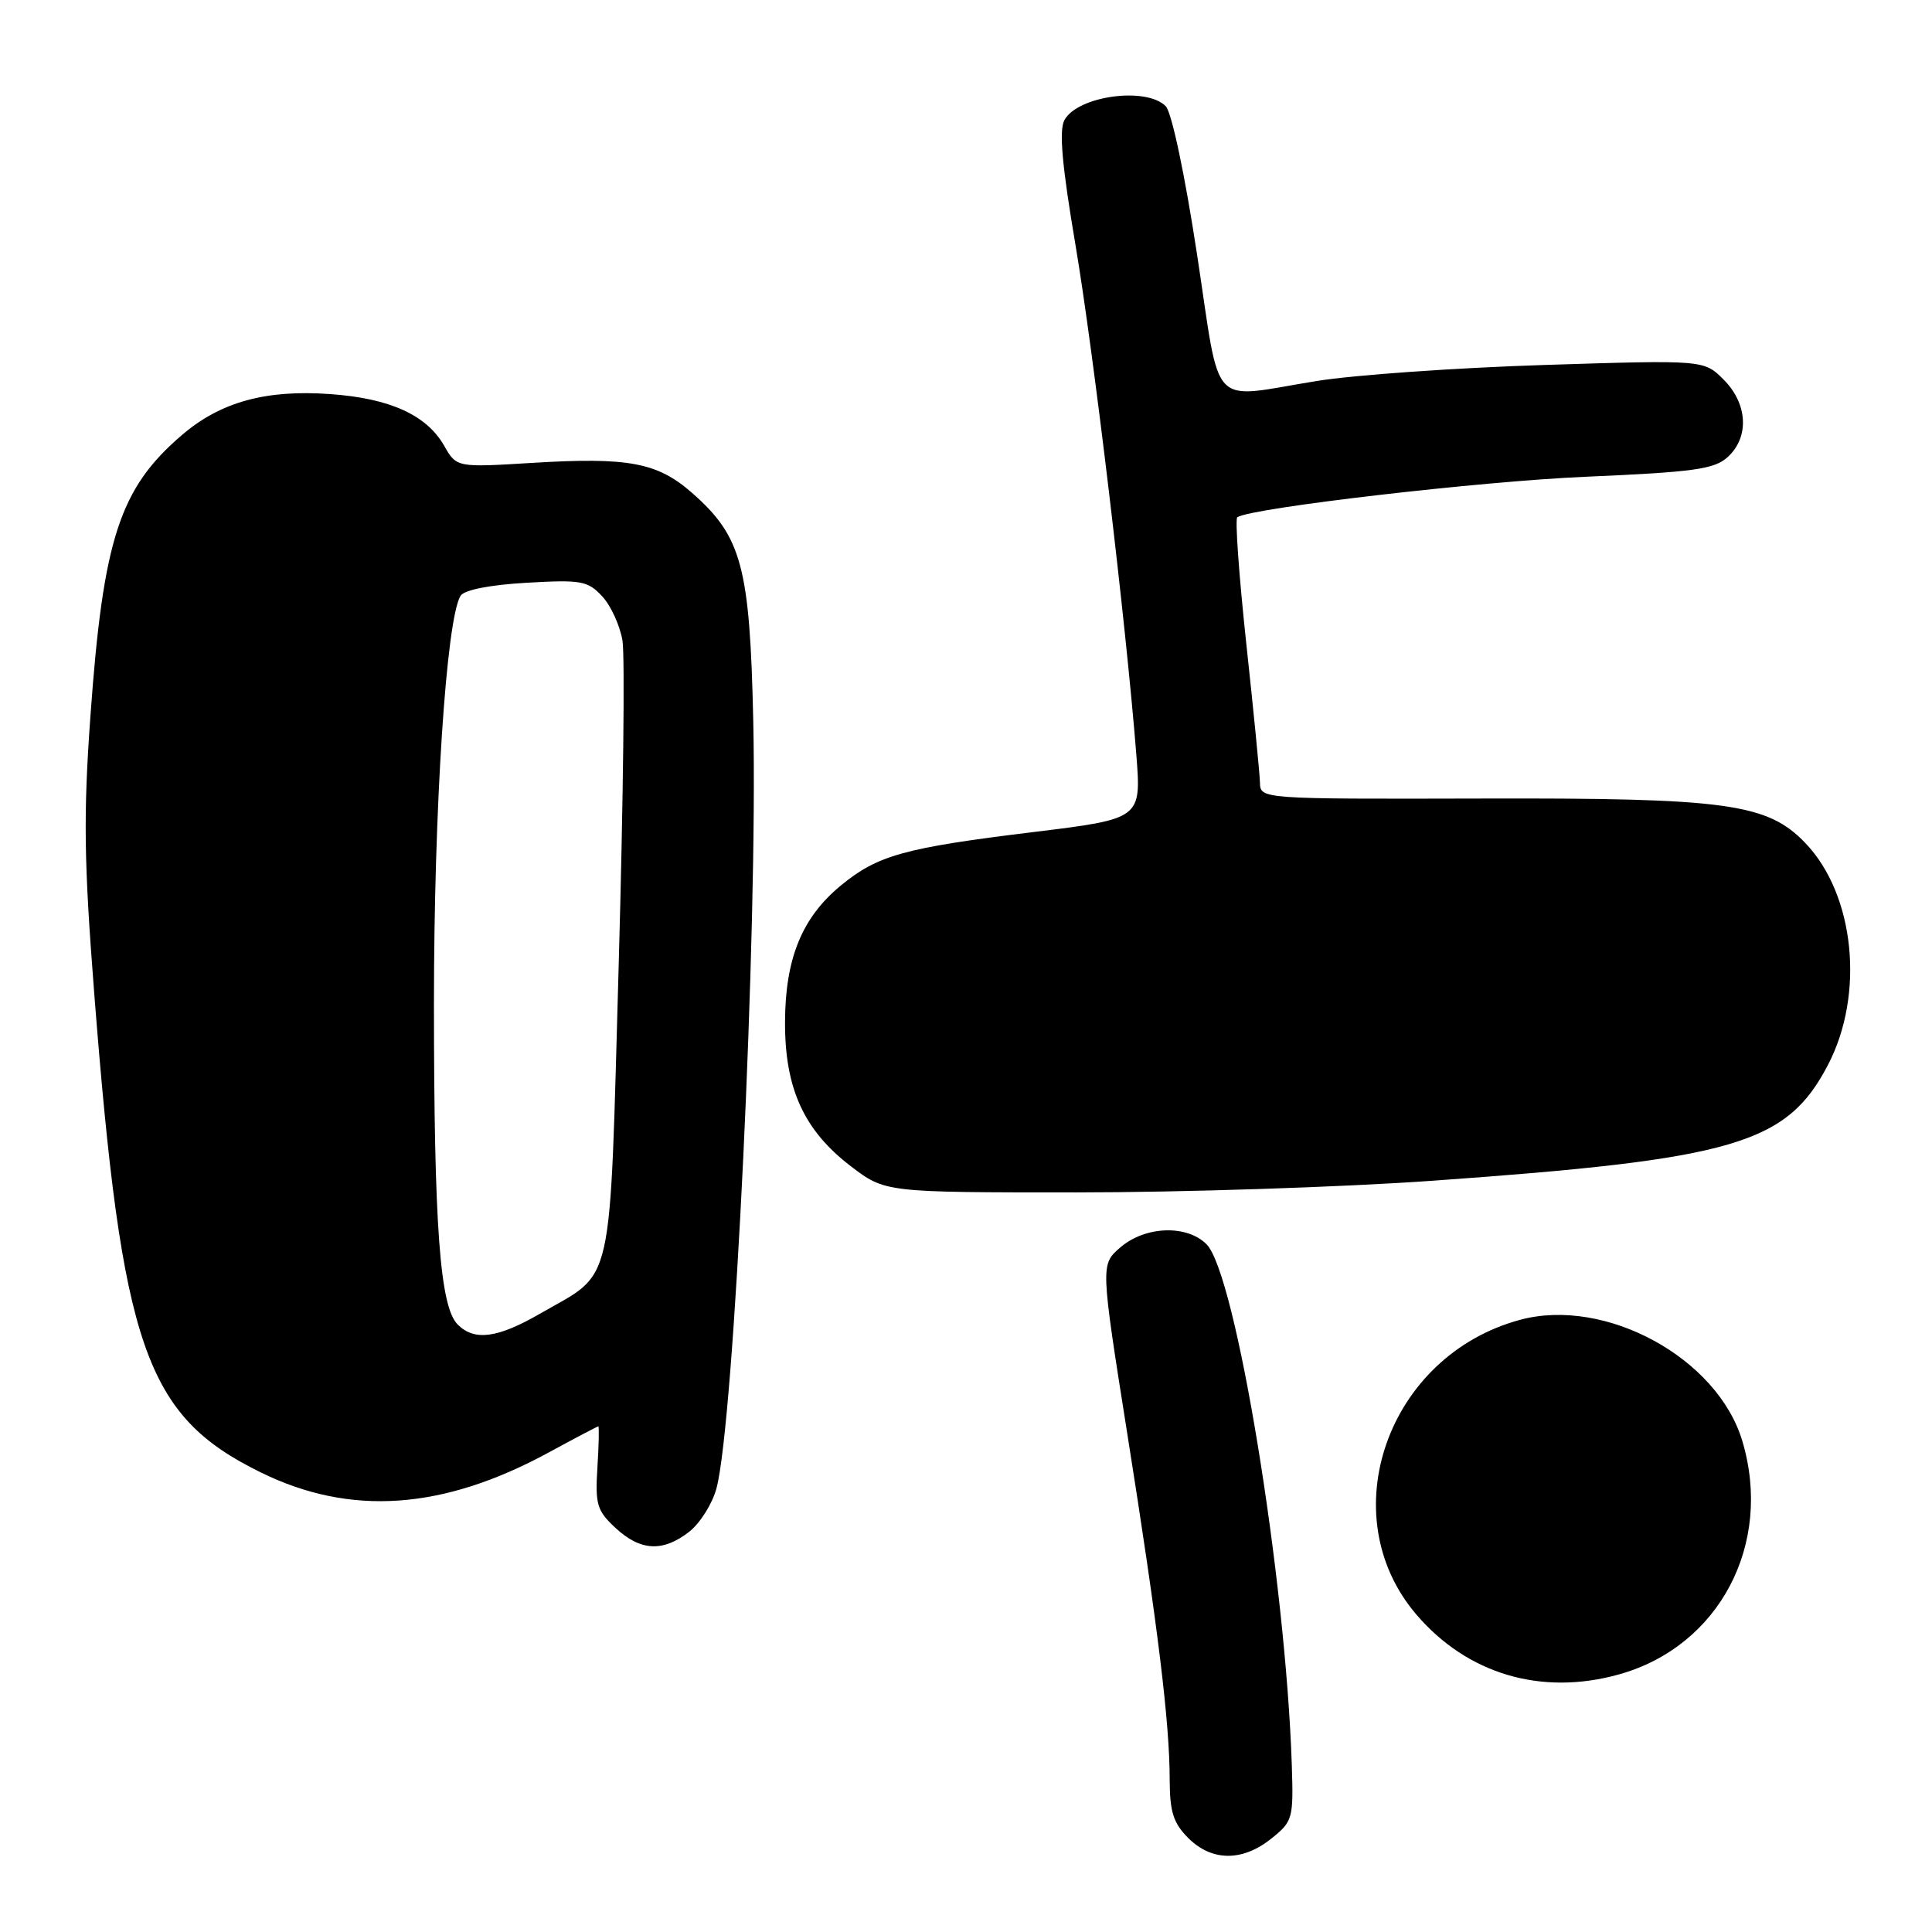 <?xml version="1.0" encoding="UTF-8" standalone="no"?>
<!DOCTYPE svg PUBLIC "-//W3C//DTD SVG 1.1//EN" "http://www.w3.org/Graphics/SVG/1.1/DTD/svg11.dtd" >
<svg xmlns="http://www.w3.org/2000/svg" xmlns:xlink="http://www.w3.org/1999/xlink" version="1.1" viewBox="0 0 256 256">
 <g >
 <path fill="currentColor"
d=" M 168.45 243.63 C 171.30 241.35 171.40 240.98 171.17 233.88 C 170.36 209.13 163.75 168.75 159.87 164.87 C 157.25 162.25 151.76 162.45 148.46 165.28 C 145.82 167.56 145.82 167.56 149.38 190.03 C 153.44 215.62 154.98 228.18 154.99 235.80 C 155.00 240.08 155.47 241.56 157.45 243.55 C 160.57 246.66 164.62 246.69 168.45 243.63 Z  M 214.48 221.88 C 227.79 218.19 234.97 204.63 230.86 190.92 C 227.57 179.93 212.72 171.84 201.43 174.88 C 183.84 179.62 176.40 200.76 187.68 213.94 C 194.43 221.83 204.23 224.73 214.48 221.88 Z  M 91.34 202.95 C 92.78 201.82 94.40 199.23 94.94 197.20 C 97.29 188.43 100.42 123.07 99.81 95.50 C 99.36 75.09 98.29 71.09 91.69 65.30 C 87.11 61.28 83.26 60.56 70.59 61.33 C 60.50 61.95 60.50 61.95 58.84 59.04 C 56.51 54.98 51.65 52.78 43.77 52.22 C 35.23 51.60 29.22 53.26 24.11 57.64 C 15.86 64.70 13.67 71.41 11.99 94.77 C 11.04 107.95 11.12 114.09 12.48 131.55 C 16.15 178.62 19.25 187.57 34.53 195.09 C 46.43 200.95 58.72 200.09 72.78 192.42 C 76.24 190.54 79.17 189.00 79.28 189.00 C 79.40 189.00 79.35 191.46 79.16 194.46 C 78.85 199.35 79.11 200.19 81.56 202.46 C 84.87 205.54 87.86 205.68 91.34 202.95 Z  M 189.74 156.46 C 229.85 153.61 236.73 151.60 242.21 141.12 C 247.11 131.73 245.77 118.55 239.22 111.71 C 234.20 106.46 228.81 105.72 196.28 105.81 C 167.00 105.88 167.00 105.88 166.95 103.69 C 166.92 102.49 166.10 94.16 165.13 85.19 C 164.17 76.23 163.63 68.73 163.95 68.53 C 165.97 67.28 196.26 63.76 210.17 63.17 C 224.45 62.55 227.15 62.18 228.92 60.57 C 231.82 57.94 231.59 53.50 228.39 50.30 C 225.78 47.69 225.78 47.69 204.64 48.36 C 193.01 48.73 179.45 49.68 174.50 50.48 C 160.02 52.81 161.82 54.70 158.62 33.75 C 157.01 23.17 155.26 14.90 154.47 14.08 C 151.91 11.45 142.77 12.70 141.04 15.92 C 140.31 17.28 140.72 21.91 142.50 32.42 C 144.90 46.59 149.21 82.72 150.57 100.00 C 151.23 108.50 151.23 108.50 136.87 110.26 C 119.82 112.34 116.27 113.33 111.41 117.34 C 106.26 121.58 104.05 127.01 104.02 135.43 C 103.99 144.24 106.53 149.79 112.75 154.54 C 117.29 158.00 117.29 158.00 142.63 158.00 C 156.57 158.00 177.77 157.31 189.74 156.46 Z  M 60.65 175.51 C 58.29 173.15 57.51 162.54 57.50 133.00 C 57.50 107.03 59.13 82.02 61.03 78.94 C 61.51 78.17 64.88 77.50 69.76 77.22 C 77.01 76.80 77.88 76.96 79.78 79.00 C 80.93 80.22 82.14 82.87 82.48 84.87 C 82.81 86.86 82.59 106.05 81.99 127.50 C 80.73 171.82 81.52 168.32 71.50 174.10 C 65.91 177.32 62.86 177.72 60.65 175.51 Z "/>
</g>
</svg>